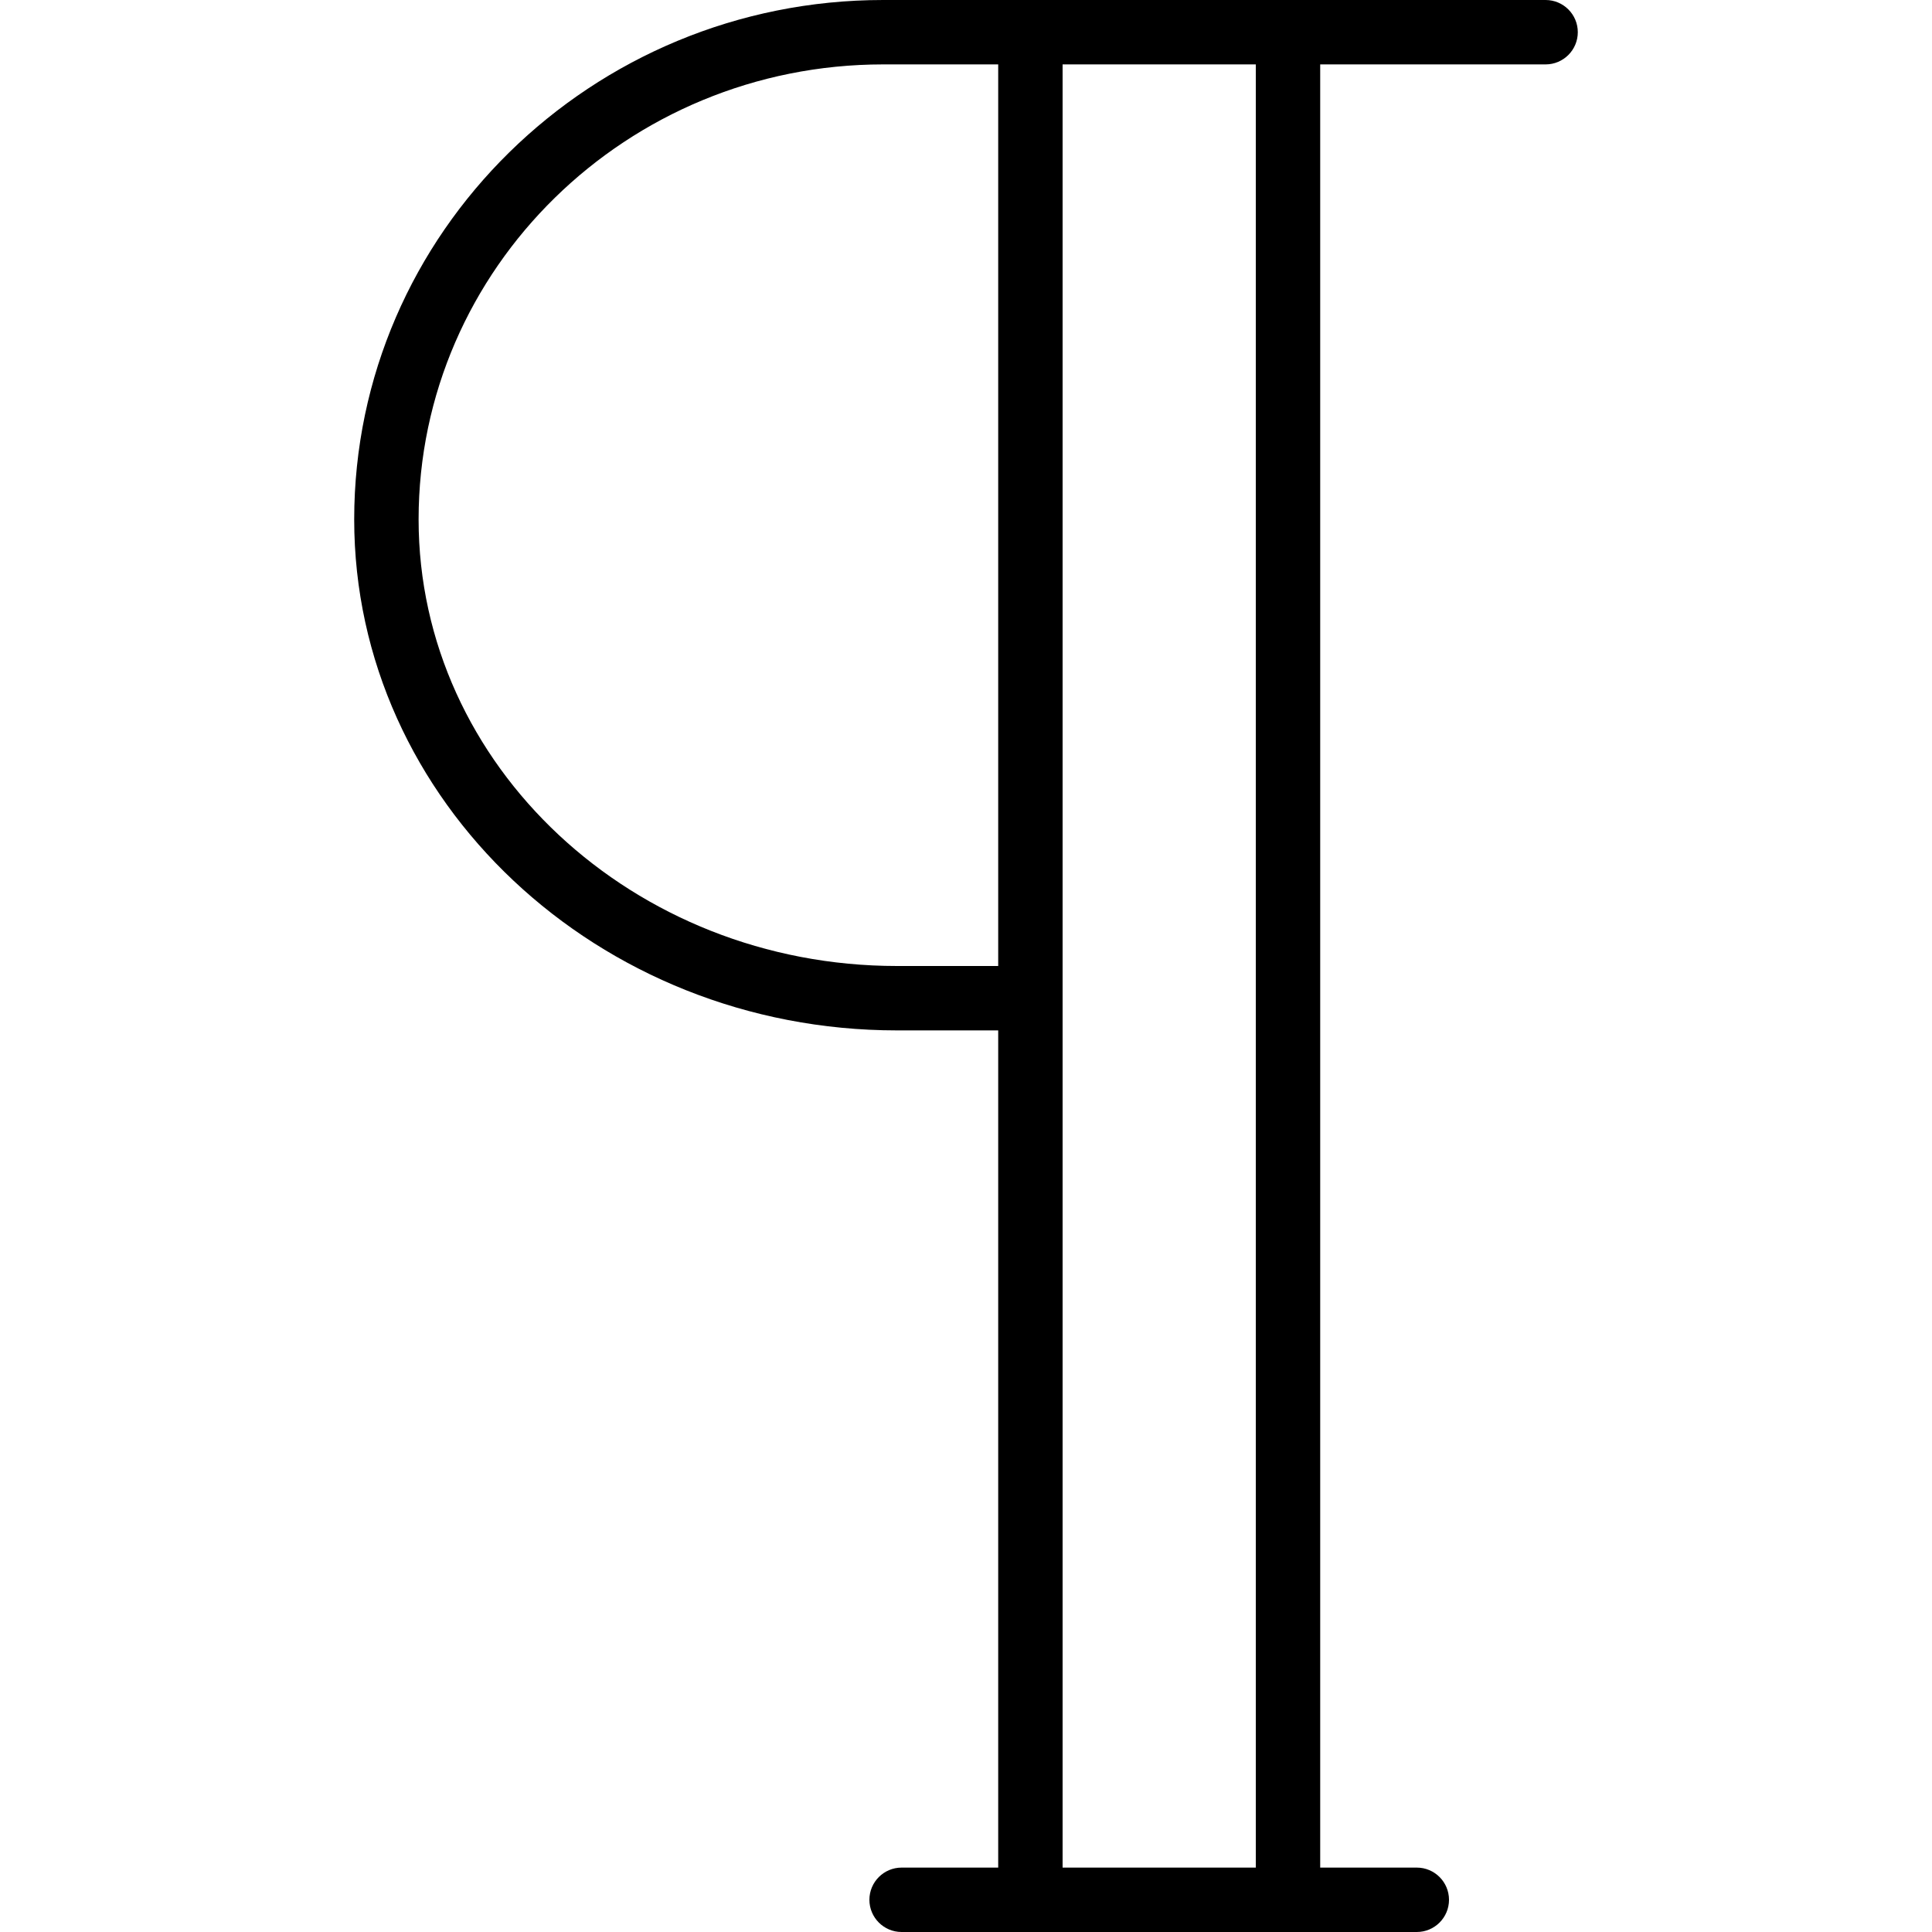 <?xml version="1.0" encoding="iso-8859-1"?>
<!-- Generator: Adobe Illustrator 19.0.0, SVG Export Plug-In . SVG Version: 6.00 Build 0)  -->
<svg version="1.1" id="Layer_1" xmlns="http://www.w3.org/2000/svg" xmlns:xlink="http://www.w3.org/1999/xlink" x="0px" y="0px"
	 viewBox="0 0 30 30" style="enable-background:new 0 0 30 30;" xml:space="preserve">
<g>
	<g>
		<path d="M24,0H13.714C9.185,0,5.5,3.618,5.5,8.065C5.5,12.44,9.282,16,13.929,16H15.5v13H14c-0.276,0-0.5,0.224-0.5,0.5
			S13.724,30,14,30h8c0.276,0,0.5-0.224,0.5-0.5S22.276,29,22,29h-1.5V1H24c0.276,0,0.5-0.224,0.5-0.5S24.276,0,24,0z M15.5,15
			h-1.571C9.832,15,6.5,11.889,6.5,8.065C6.5,4.169,9.736,1,13.714,1H15.5V15z M19.5,29h-3V1h3V29z"/>
	</g>
</g>
</svg>
